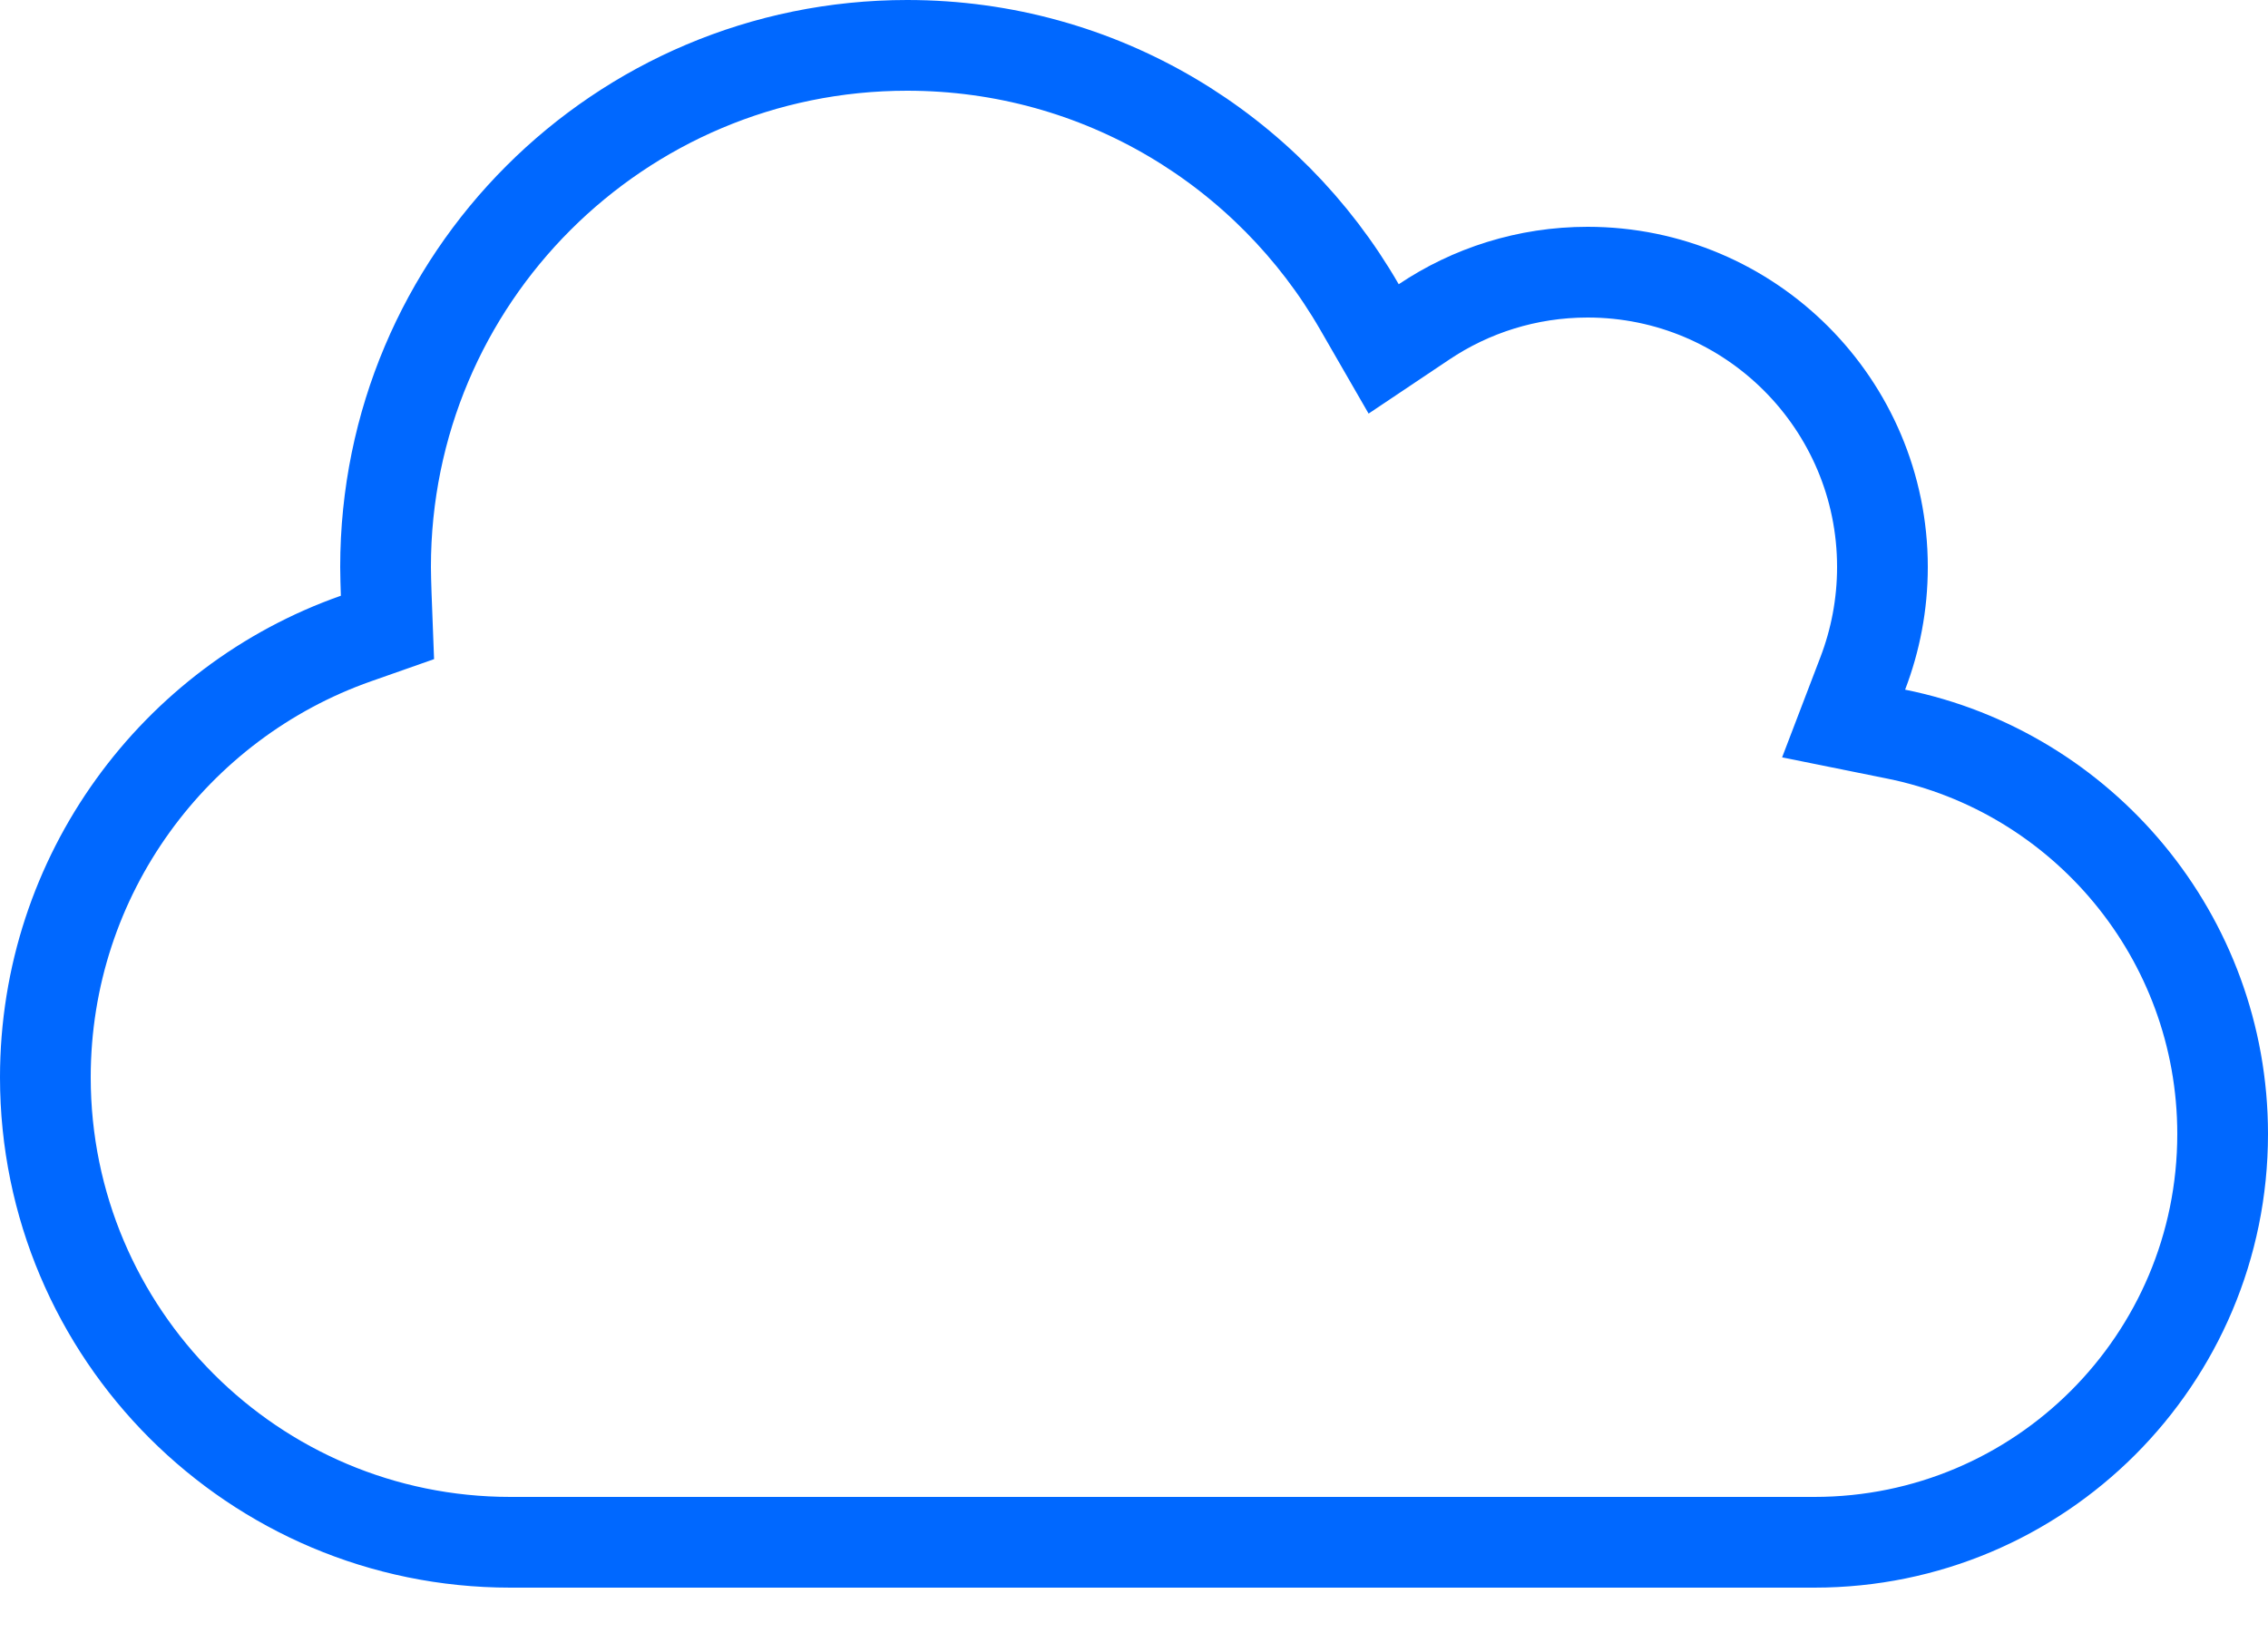 <svg width="25" height="18" viewBox="0 0 25 18" fill="none" xmlns="http://www.w3.org/2000/svg">
<path d="M20.533 7.423L20.322 7.975L20.901 8.092C22.953 8.506 24.5 10.324 24.5 12.5C24.5 14.986 22.486 17 20 17H5.625C2.796 17 0.5 14.704 0.5 11.875C0.5 9.641 1.93 7.739 3.924 7.038L4.271 6.916L4.257 6.548C4.254 6.441 4.25 6.345 4.25 6.25C4.25 3.073 6.823 0.5 10 0.5C12.13 0.5 13.989 1.656 14.985 3.383L15.252 3.846L15.697 3.548C16.211 3.203 16.833 3 17.5 3C19.294 3 20.75 4.456 20.75 6.25C20.75 6.664 20.672 7.06 20.533 7.423Z" stroke="#0068FF"/>
</svg>

